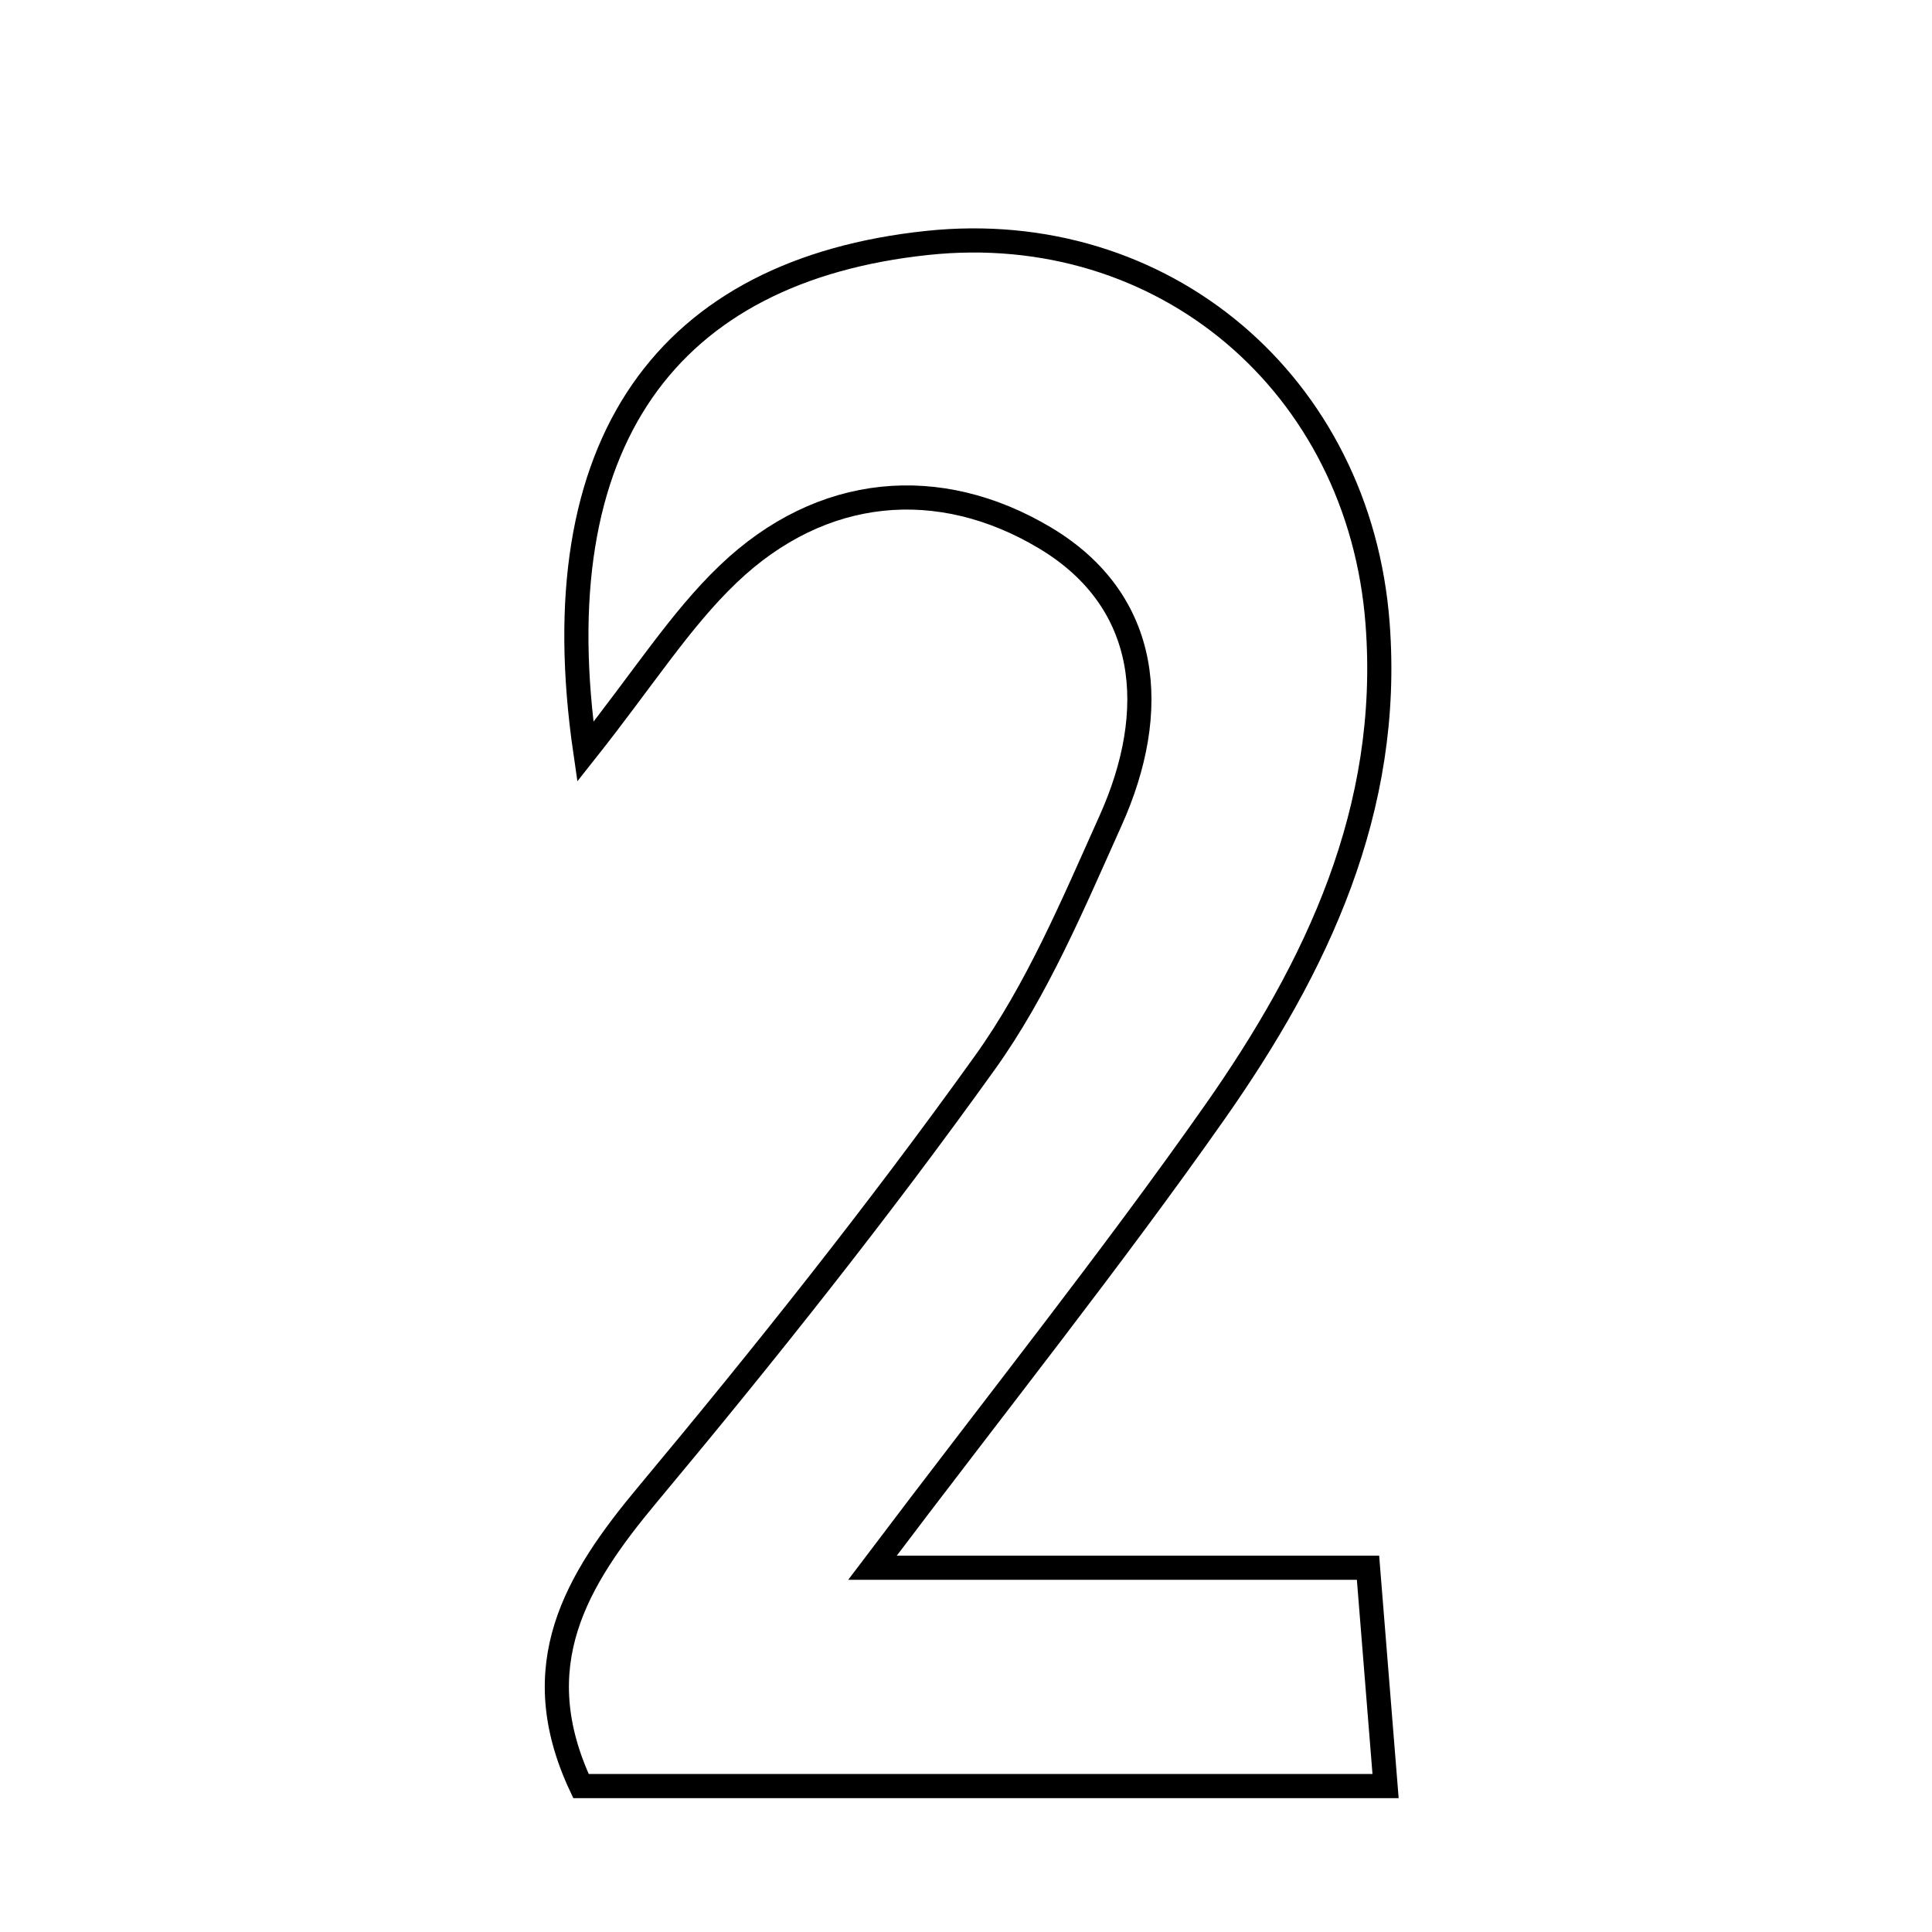 <svg xmlns="http://www.w3.org/2000/svg" viewBox="0.0 0.0 24.0 24.0" height="200px" width="200px"><path fill="none" stroke="black" stroke-width=".3" stroke-opacity="1.0"  filling="0" d="M11.516 3.018 C14.451 2.706 16.888 4.774 17.113 7.747 C17.288 10.055 16.359 12.008 15.093 13.812 C13.809 15.64 12.414 17.388 10.838 19.475 C13.072 19.475 14.927 19.475 16.994 19.475 C17.071 20.432 17.134 21.218 17.212 22.187 C13.744 22.187 10.478 22.187 7.217 22.187 C6.516 20.691 7.149 19.637 8.046 18.563 C9.5 16.821 10.915 15.042 12.236 13.199 C12.887 12.291 13.333 11.224 13.796 10.194 C14.406 8.838 14.301 7.468 12.976 6.679 C11.671 5.902 10.209 6.016 9.042 7.135 C8.449 7.703 7.999 8.42 7.271 9.339 C6.709 5.479 8.304 3.359 11.516 3.018"></path></svg>